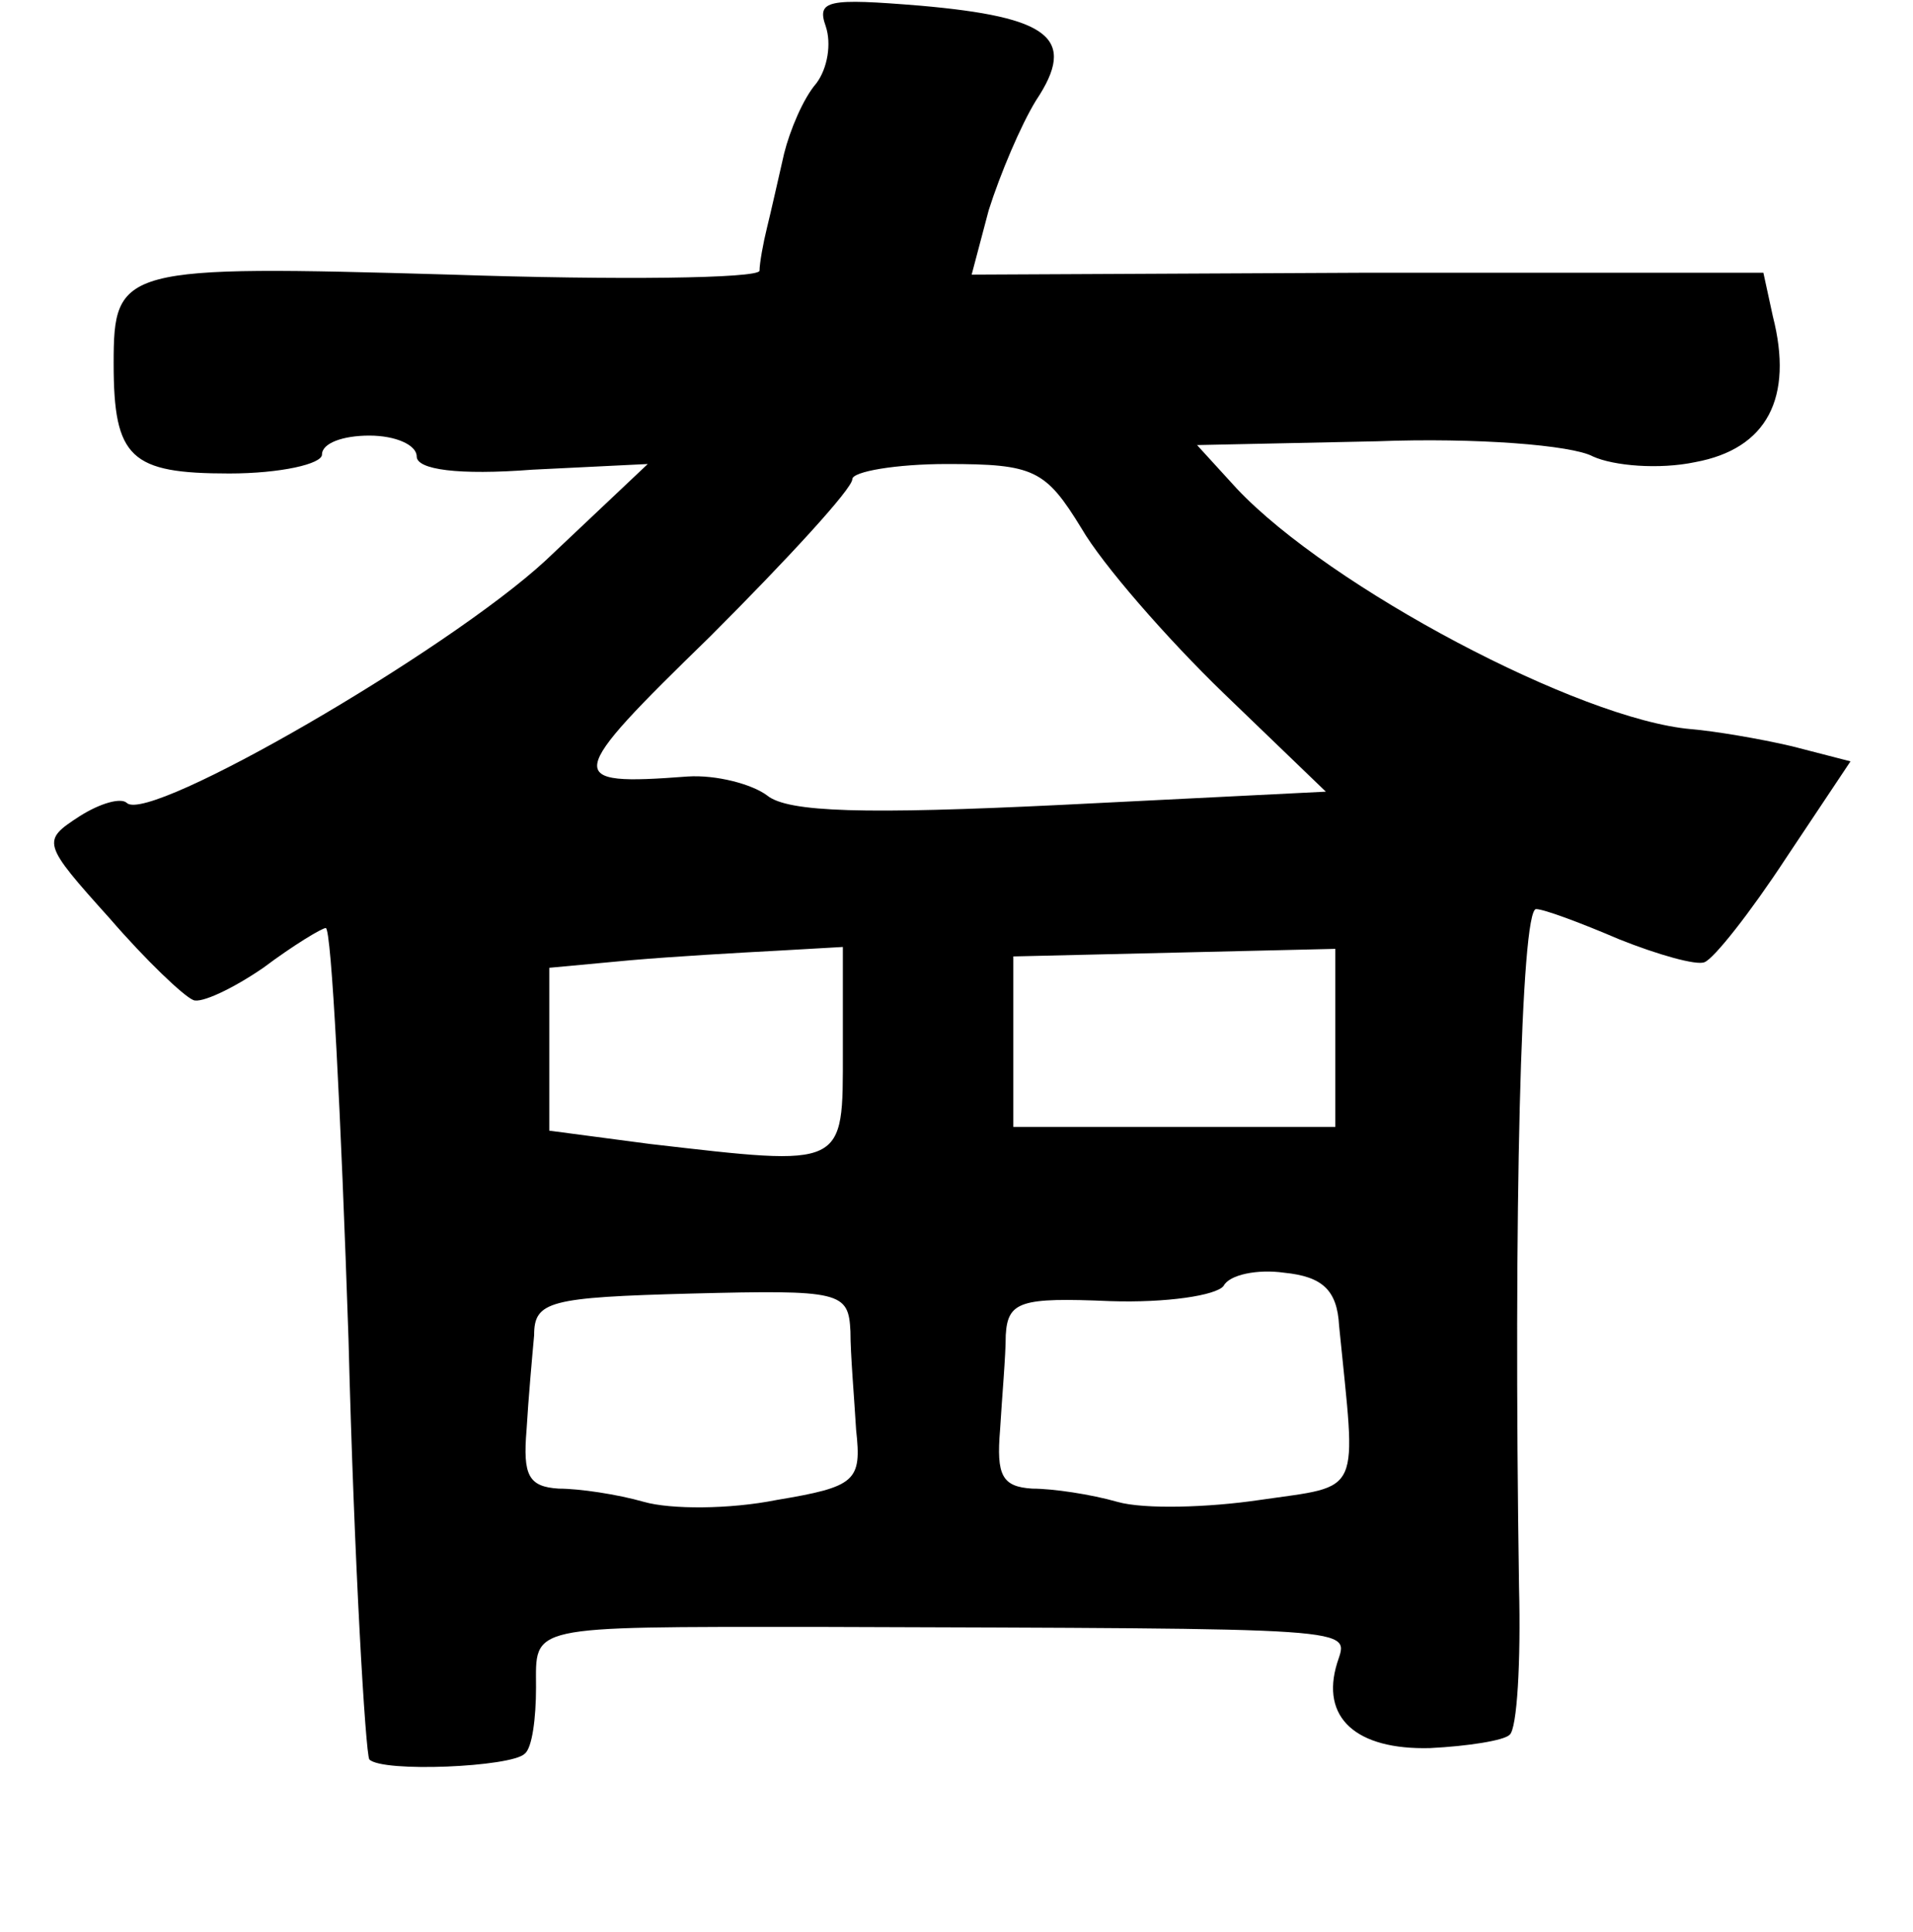 <?xml version="1.0" standalone="no"?>
<!DOCTYPE svg PUBLIC "-//W3C//DTD SVG 20010904//EN"
 "http://www.w3.org/TR/2001/REC-SVG-20010904/DTD/svg10.dtd">
<svg version="1.0" xmlns="http://www.w3.org/2000/svg"
 width="101pt" height="102pt" viewBox="0 0 101 102"
 preserveAspectRatio="xMidYMid meet">
<g transform="translate(0,102) scale(0.1,-0.1)"
fill="#000000" stroke="none">
<path d="M436 1006 c3 -9 1 -22 -5 -30 -7 -8 -14 -25 -17 -37 -3 -13 -7 -31
-9 -39 -2 -8 -4 -19 -4 -23 -1 -4 -74 -5 -163 -2 -174 5 -178 4 -178 -47 0
-50 9 -58 61 -58 27 0 49 5 49 10 0 6 11 10 25 10 14 0 25 -5 25 -11 0 -7 22
-10 61 -7 l61 3 -54 -51 c-52 -48 -209 -139 -221 -128 -3 3 -14 0 -25 -7 -20
-13 -20 -14 16 -54 19 -22 39 -41 44 -43 4 -2 21 6 37 17 16 12 31 21 33 21 3
0 8 -98 12 -217 3 -119 9 -219 11 -222 7 -7 75 -4 82 3 4 3 6 19 6 35 0 33 -6
32 147 32 293 -1 282 0 276 -19 -9 -29 10 -46 49 -45 20 1 39 4 42 7 4 3 6 39
5 78 -3 198 1 358 9 358 4 0 23 -7 44 -16 20 -8 41 -14 45 -12 5 2 24 26 43
55 l34 51 -31 8 c-17 4 -41 8 -53 9 -59 5 -191 75 -240 127 l-21 23 95 2 c52
2 103 -2 114 -8 11 -5 35 -7 54 -3 38 7 52 34 41 77 l-5 23 -209 0 -209 -1 9
34 c6 19 17 45 25 58 22 33 7 44 -61 50 -49 4 -55 3 -50 -11z m135 -265 c11
-19 45 -58 75 -87 l54 -52 -140 -7 c-103 -5 -144 -4 -155 5 -8 6 -27 11 -42
10 -66 -5 -65 -1 12 74 41 41 75 78 75 83 0 4 23 8 50 8 46 0 52 -3 71 -34z
m-126 -276 c0 -62 2 -61 -102 -49 l-53 7 0 43 0 43 43 4 c23 2 58 4 77 5 l35
2 0 -55z m260 7 l0 -47 -85 0 -85 0 0 45 0 45 85 2 85 2 0 -47z m2 -152 c9
-91 13 -84 -42 -92 -27 -4 -61 -5 -75 -1 -14 4 -34 7 -45 7 -16 1 -19 7 -17
31 1 17 3 39 3 50 1 18 8 20 55 18 30 -1 56 3 60 8 3 6 18 9 32 7 20 -2 28 -9
29 -28z m-258 -3 c0 -12 2 -35 3 -52 3 -27 0 -30 -42 -37 -25 -5 -56 -5 -70
-1 -14 4 -34 7 -45 7 -16 1 -19 7 -17 31 1 17 3 39 4 50 0 18 8 20 83 22 79 2
83 1 84 -20z"/>
</g>
</svg>
